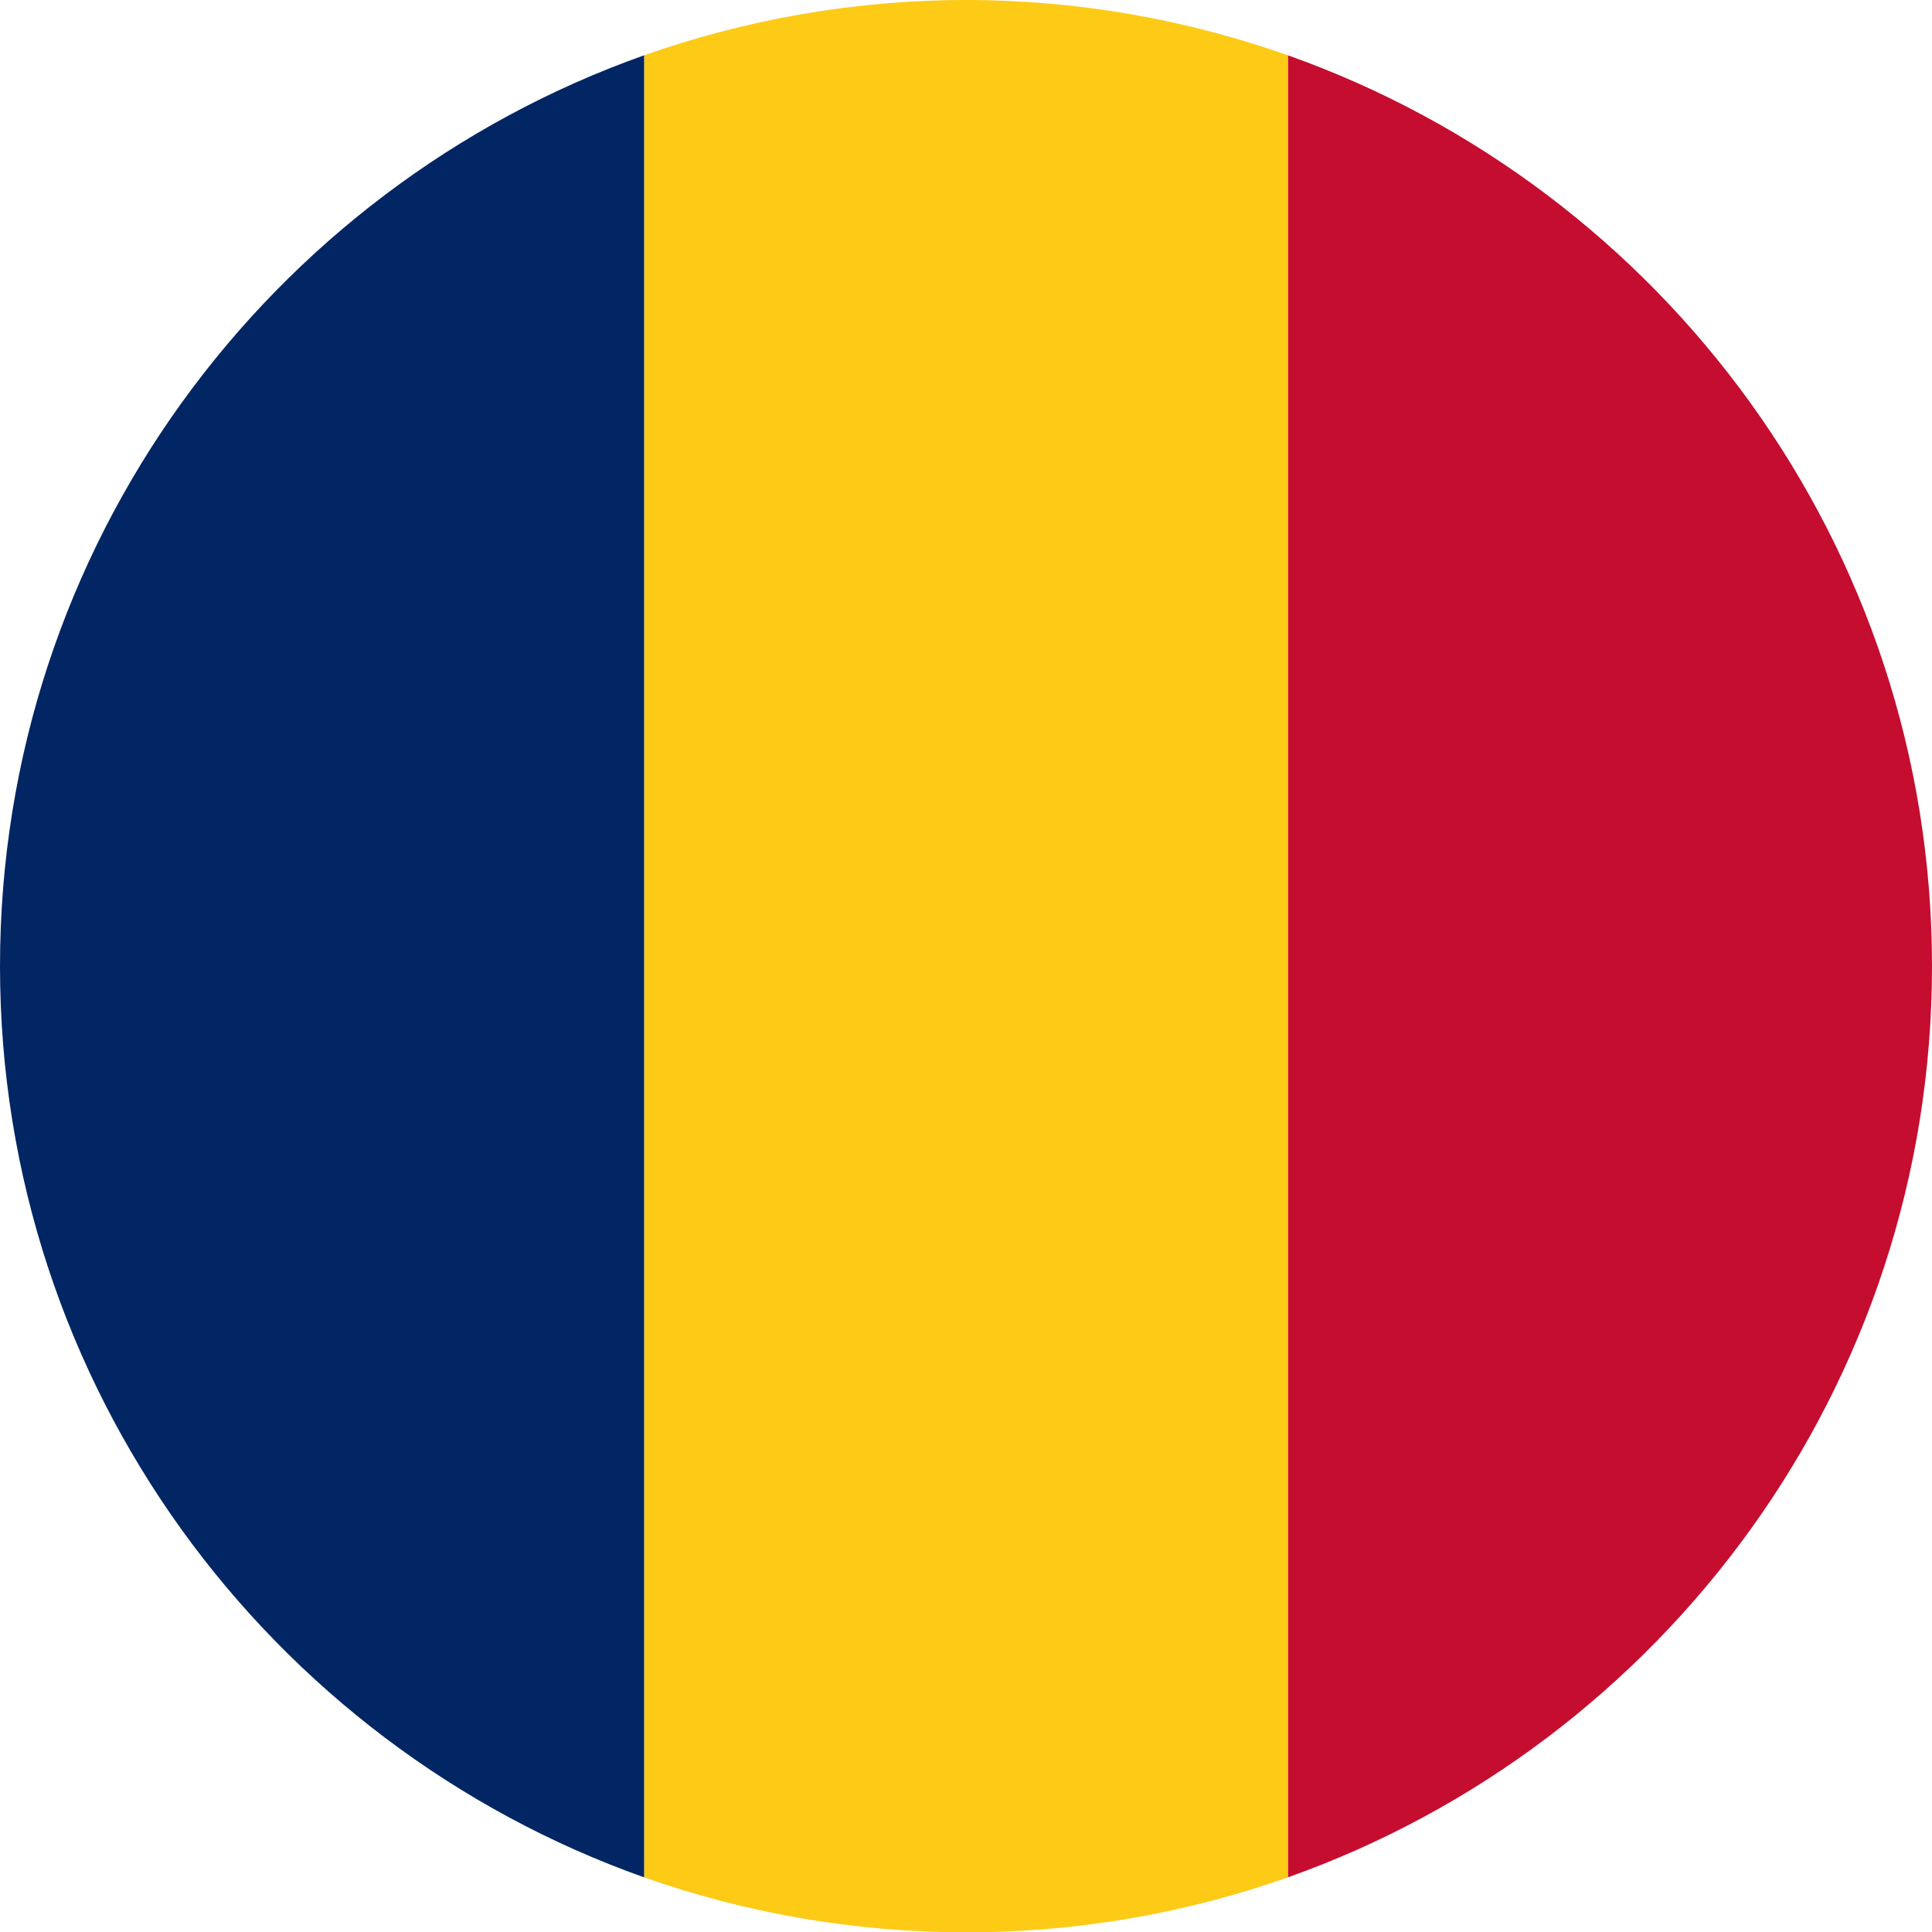<?xml version="1.0" encoding="UTF-8"?><svg id="uuid-d46e51ee-cdf7-4023-95eb-b26d8395b93a" xmlns="http://www.w3.org/2000/svg" viewBox="0 0 59.39 59.4"><defs><style>.uuid-7833cf06-aff2-4474-acb9-a6f4dbffcb6b{fill:#fdca16;}.uuid-3a8ab798-677b-492f-bbcc-89c479fa3e0d{fill:#022663;}.uuid-d9690bed-51aa-4323-bc12-c80ab179c735{fill:#c50d2f;}</style></defs><g id="uuid-9fb8bf27-7f67-411a-b1aa-5f9d3d3ff722"><g><path class="uuid-d9690bed-51aa-4323-bc12-c80ab179c735" d="M59.39,29.7c0-12.91-8.27-23.91-19.8-28V57.71c11.53-4.09,19.8-15.1,19.8-28.01Z"/><path class="uuid-7833cf06-aff2-4474-acb9-a6f4dbffcb6b" d="M29.7,59.4c3.47,0,6.8-.6,9.89-1.69V1.7c-3.09-1.09-6.43-1.7-9.89-1.7s-6.81,.61-9.9,1.7V57.71c3.09,1.09,6.43,1.69,9.9,1.69Z"/><path class="uuid-3a8ab798-677b-492f-bbcc-89c479fa3e0d" d="M19.8,1.7C8.27,5.79,0,16.79,0,29.7s8.27,23.92,19.8,28.01V1.7Z"/></g></g></svg>
